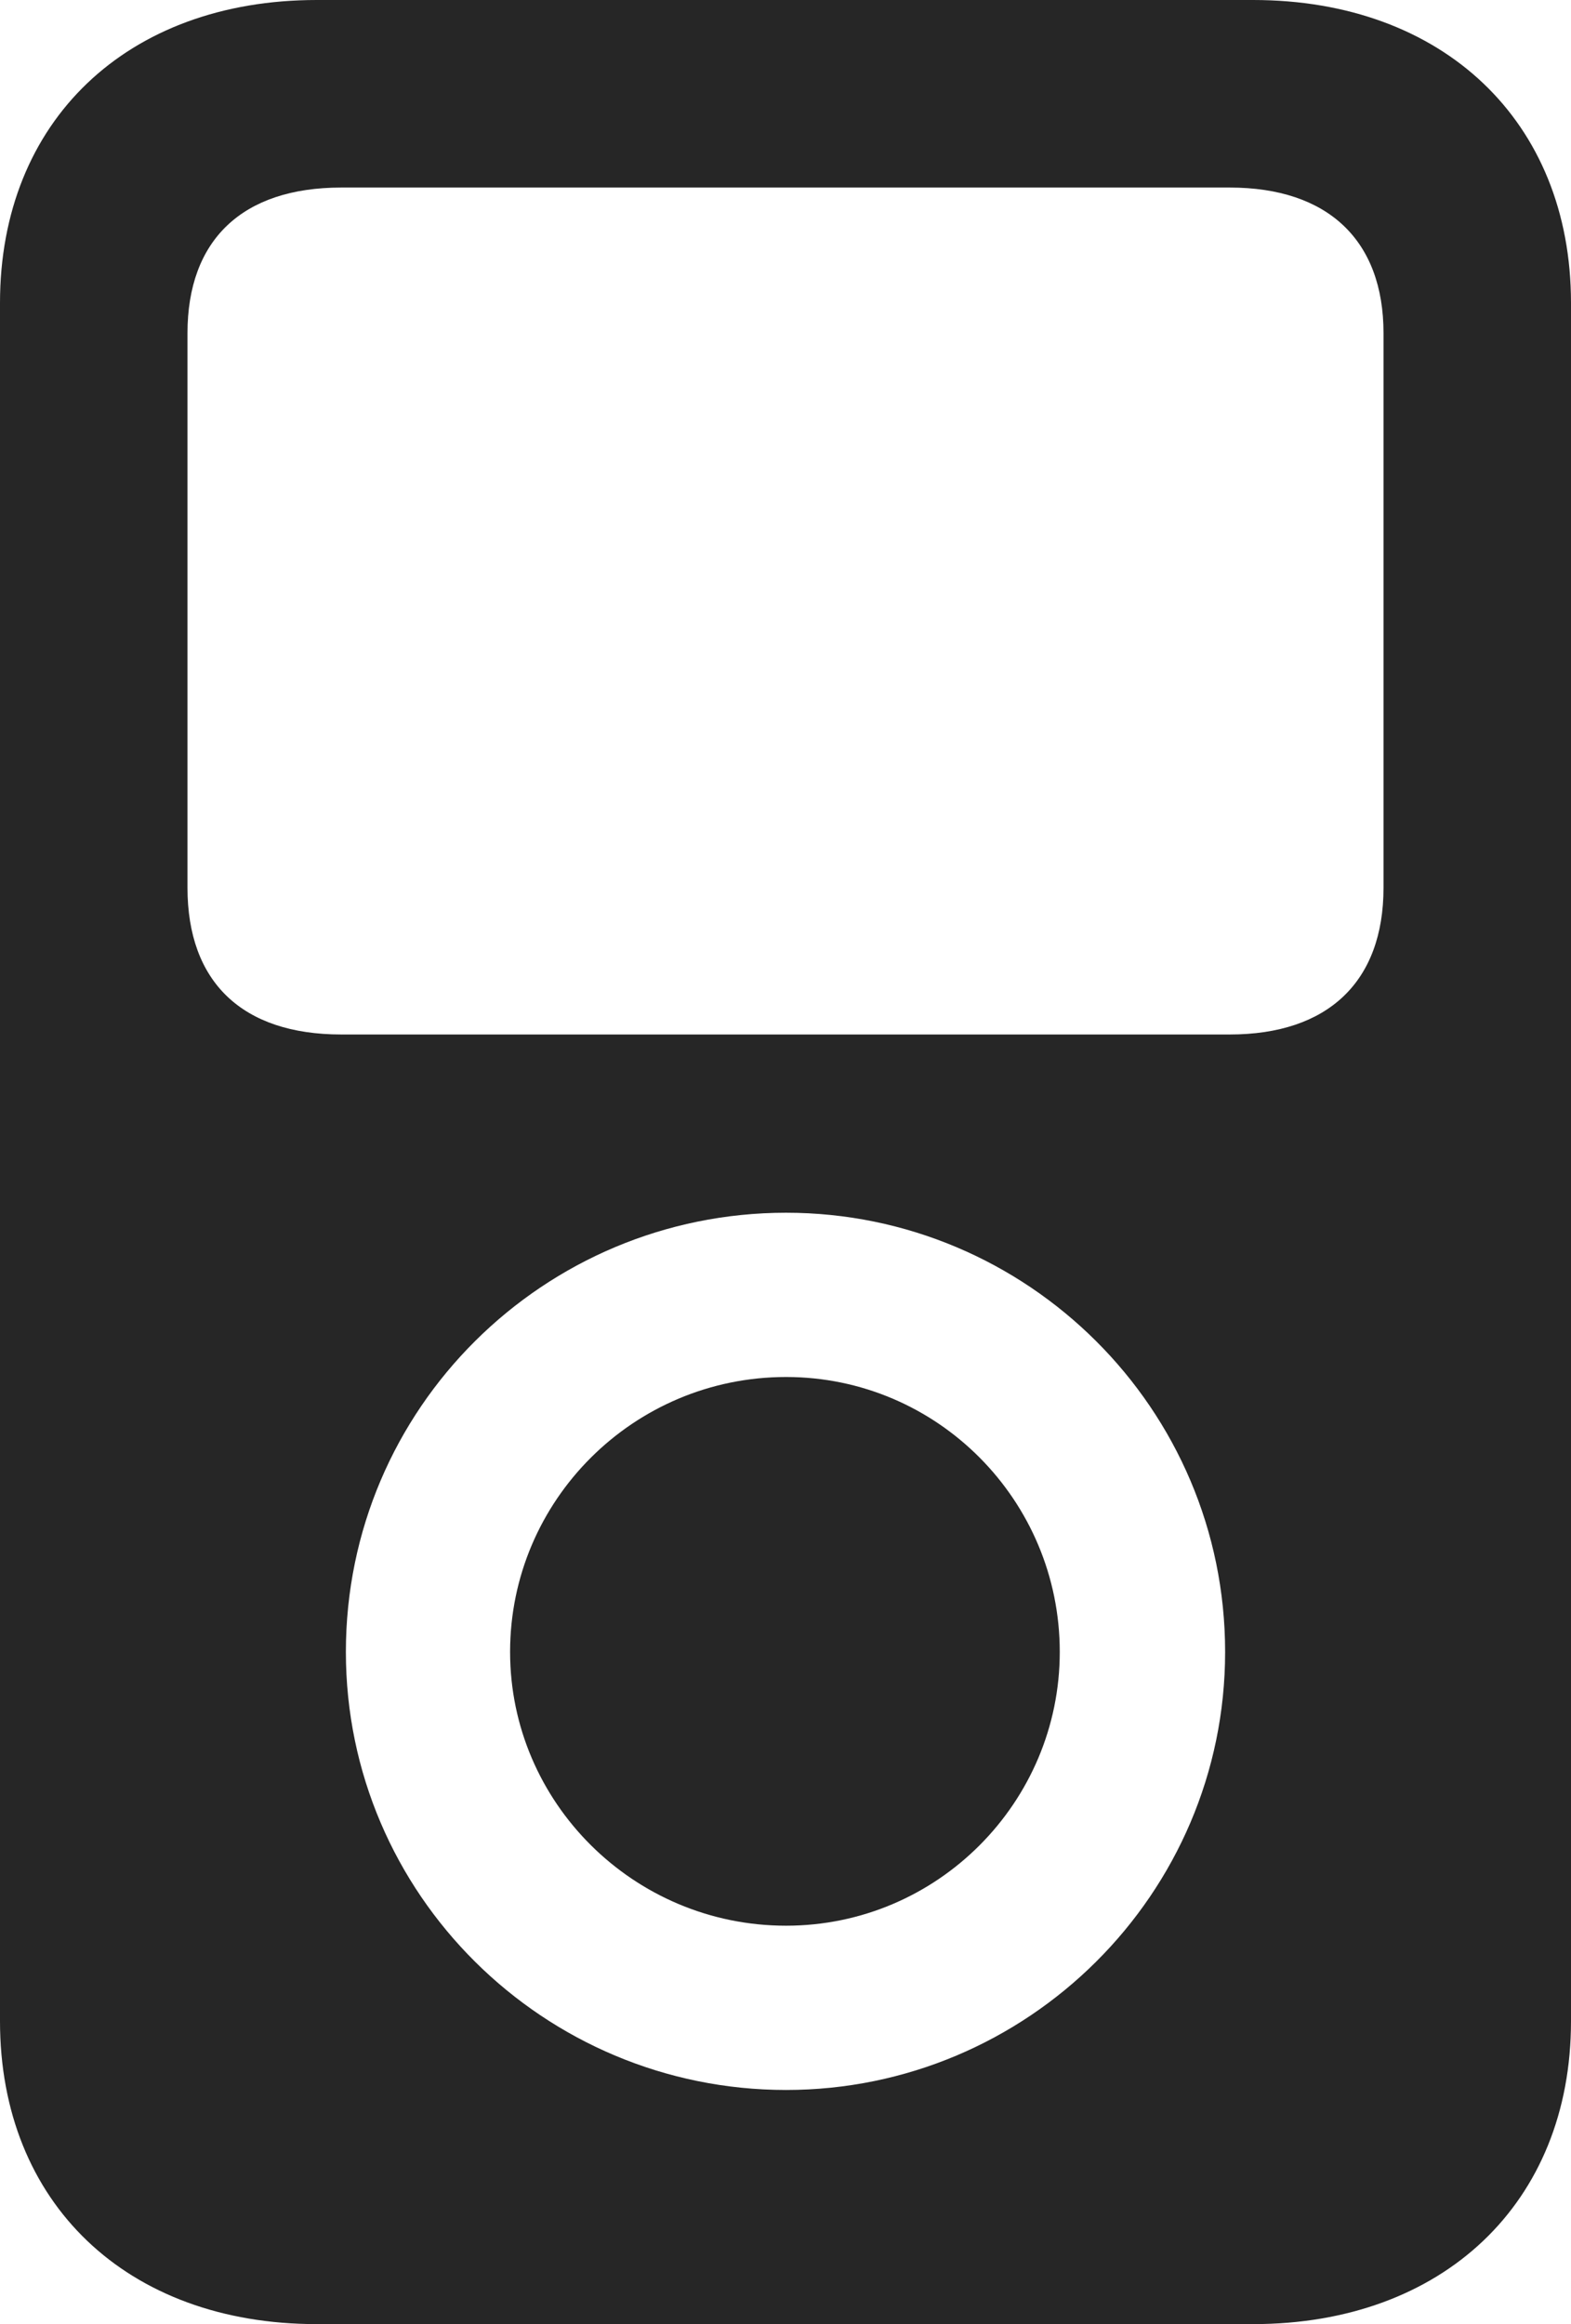 <?xml version="1.0" encoding="UTF-8"?>
<!--Generator: Apple Native CoreSVG 232.5-->
<!DOCTYPE svg
PUBLIC "-//W3C//DTD SVG 1.1//EN"
       "http://www.w3.org/Graphics/SVG/1.1/DTD/svg11.dtd">
<svg version="1.1" xmlns="http://www.w3.org/2000/svg" xmlns:xlink="http://www.w3.org/1999/xlink" width="65.869" height="97.412">
 <g>
  <rect height="97.412" opacity="0" width="65.869" x="0" y="0"/>
  <path d="M0 84.717C0 92.334 5.322 97.412 13.281 97.412L52.539 97.412C60.498 97.412 65.869 92.334 65.869 84.717L65.869 12.695C65.869 5.078 60.498 0 52.539 0L13.281 0C5.322 0 0 5.078 0 12.695ZM7.861 37.207L7.861 13.965C7.861 10.059 10.156 7.861 14.307 7.861L51.562 7.861C55.664 7.861 58.008 10.059 58.008 13.965L58.008 37.207C58.008 41.162 55.664 43.359 51.562 43.359L14.307 43.359C10.156 43.359 7.861 41.162 7.861 37.207ZM32.959 87.598C22.803 87.598 14.502 79.394 14.502 69.238C14.502 59.033 22.803 50.83 32.959 50.83C43.066 50.83 51.367 59.033 51.367 69.238C51.367 79.394 43.066 87.598 32.959 87.598ZM32.959 80.713C26.562 80.713 21.387 75.537 21.387 69.238C21.387 62.891 26.562 57.715 32.959 57.715C39.307 57.715 44.434 62.891 44.434 69.238C44.434 75.537 39.307 80.713 32.959 80.713Z" fill="#000000" fill-opacity="0.85"/>
 </g>
</svg>
